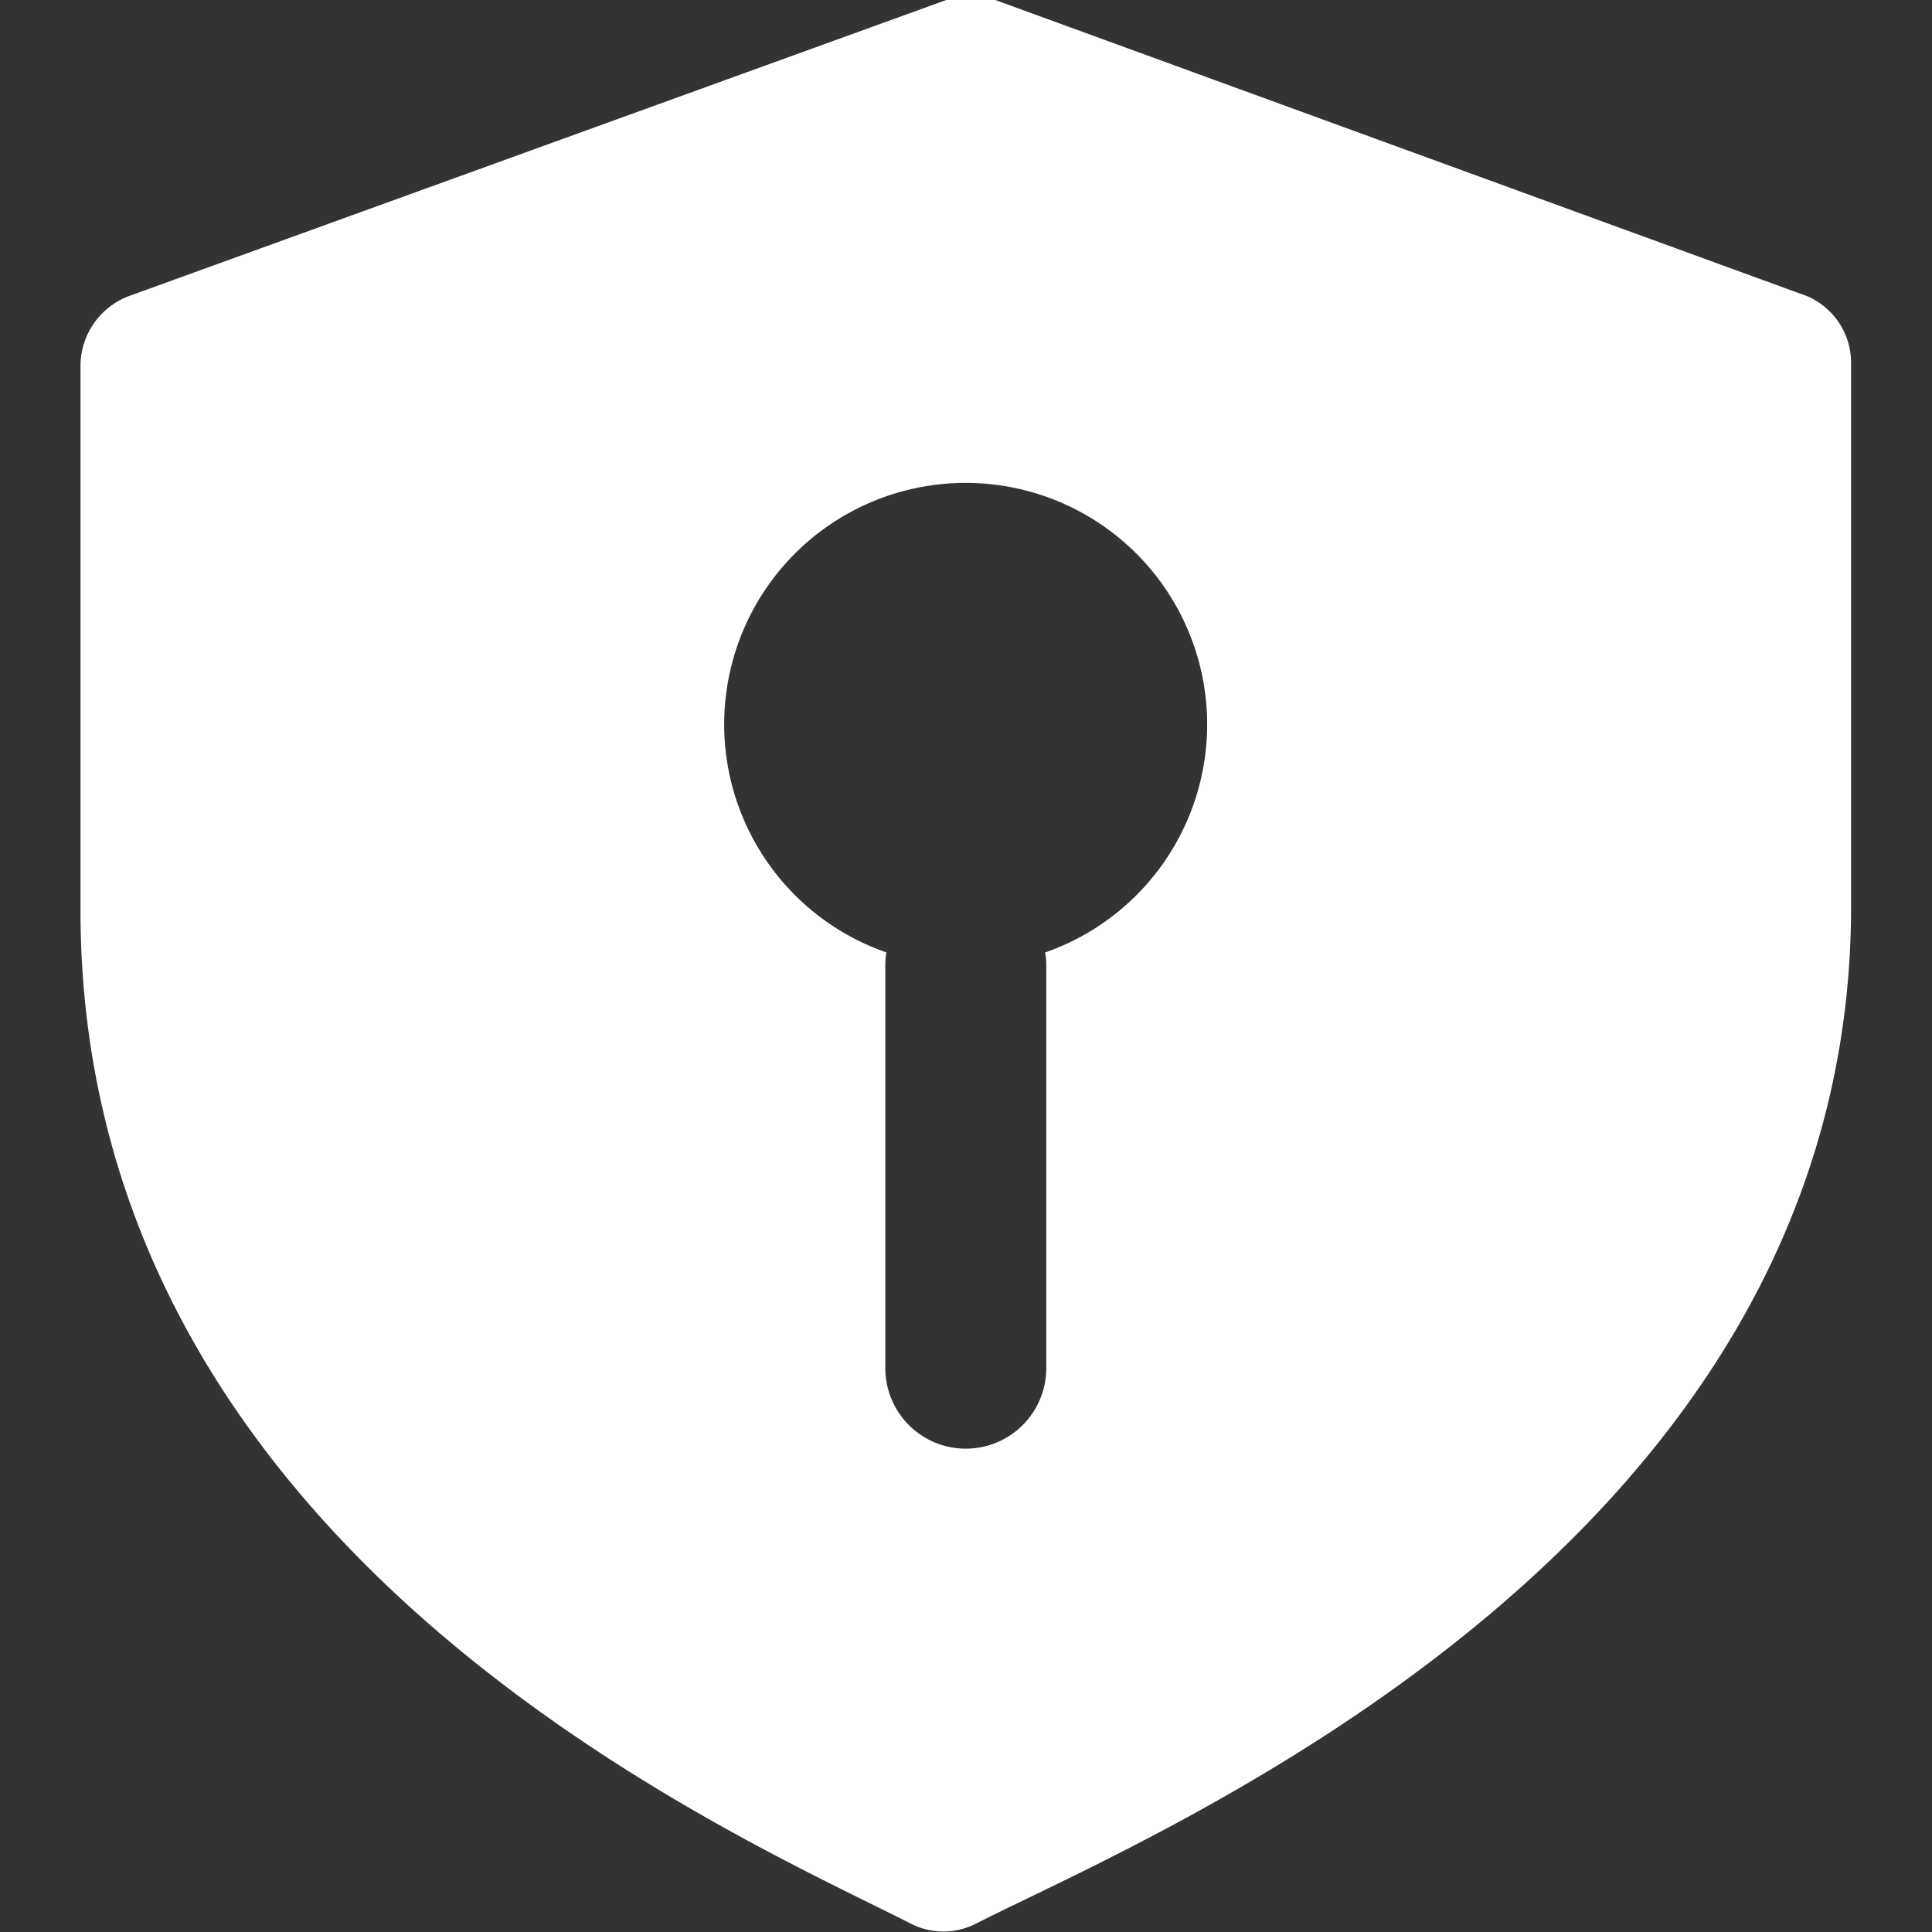 <?xml version="1.0" standalone="no"?><!DOCTYPE svg PUBLIC "-//W3C//DTD SVG 1.1//EN" "http://www.w3.org/Graphics/SVG/1.1/DTD/svg11.dtd"><svg t="1610501652331" class="icon" viewBox="0 0 1024 1024" version="1.1" xmlns="http://www.w3.org/2000/svg" p-id="3344" xmlns:xlink="http://www.w3.org/1999/xlink" width="200" height="200"><rect x="0" y="0" width="1024" height="1024" fill="#333333" stroke="none"/><defs><style type="text/css"></style></defs><path d="M527.503 0l426.568 155.612c16.21 4.991 27.172 20.049 27.044 37.026v287.72c0 342.278-372.82 492.643-464.106 539.352a37.837 37.837 0 0 1-33.997 0C391.513 973.001 42.666 824.257 42.666 482.448V193.662a39.628 39.628 0 0 1 26.234-36.941L501.525 0h25.978zM511.891 255.941a127.97 127.97 0 0 0-42.06 248.86c-0.427 2.303-0.597 4.692-0.597 7.081v213.284a42.657 42.657 0 0 0 85.314 0v-213.284a37.495 37.495 0 0 0-0.64-7.038A128.013 128.013 0 0 0 511.891 255.941z" fill="#ffffff" p-id="3345"></path></svg>